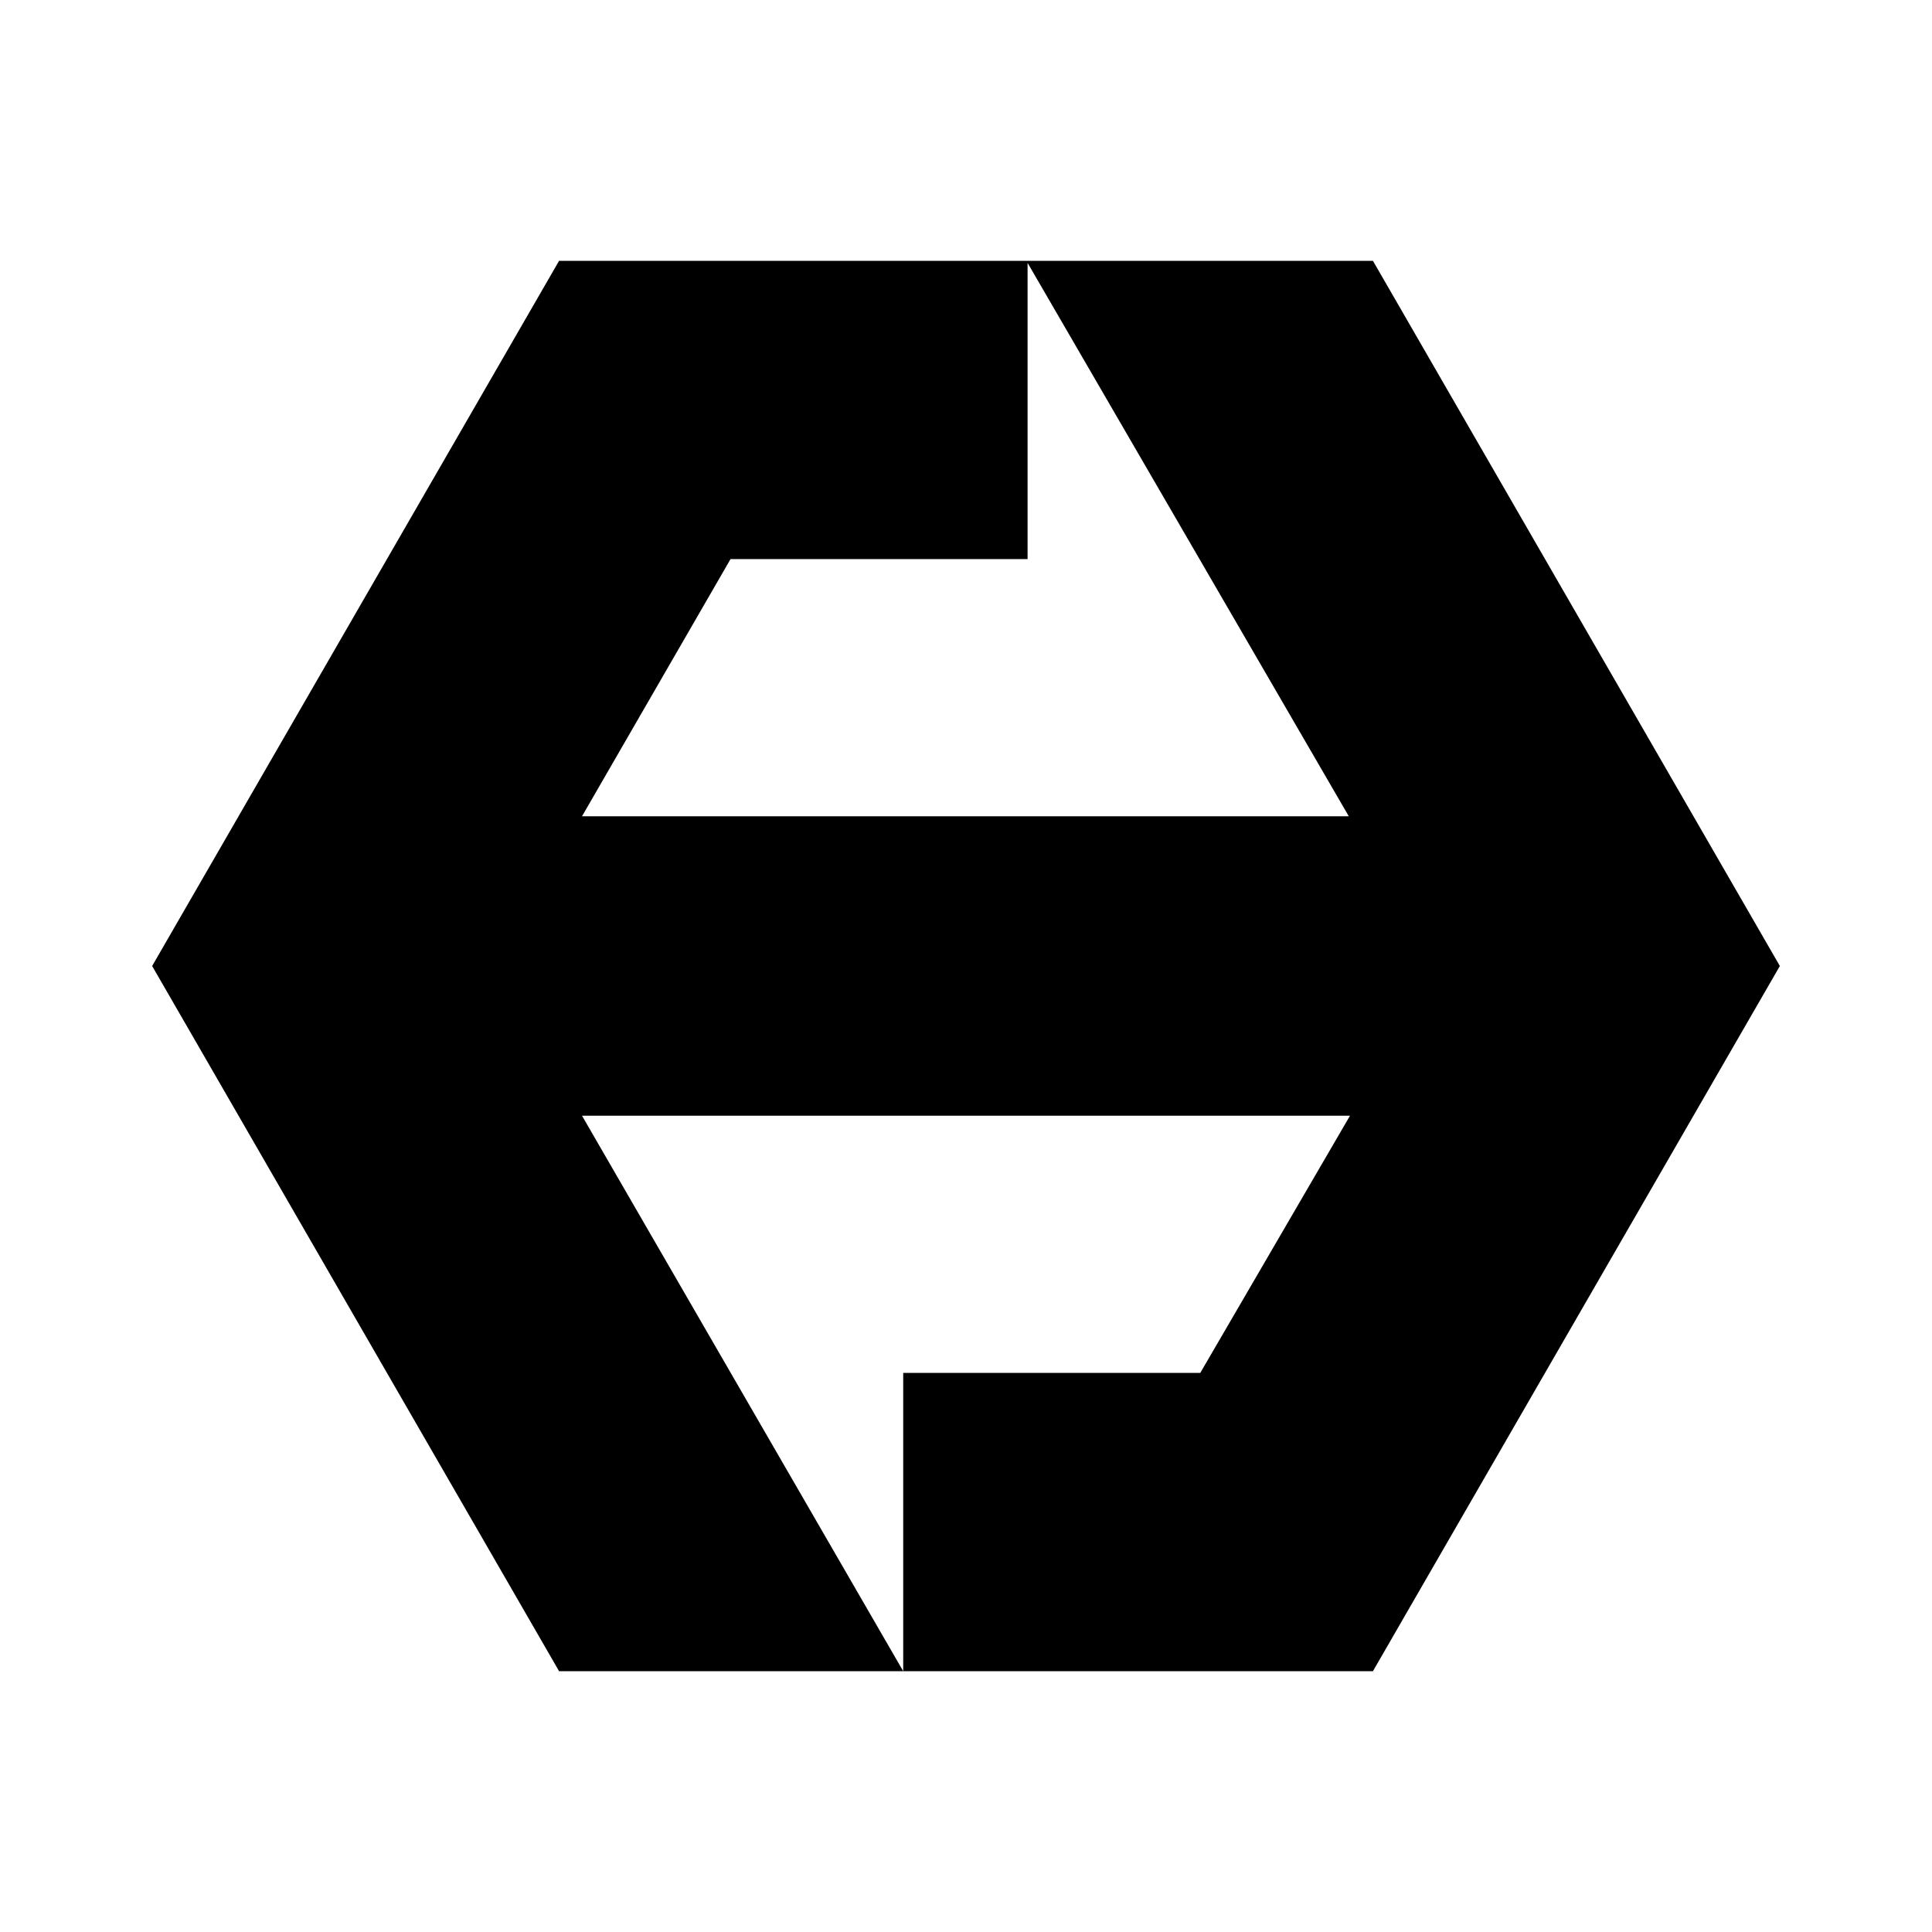 <svg xmlns="http://www.w3.org/2000/svg" viewBox="0 0 16 16">
<path fill="currentColor" d="m11.18 9.24-1.24 2.13H7.48v2.47h3.89L14.74 8l-3.37-5.84H8.5l2.67 4.6H4.82l1.23-2.13h2.46V2.16H4.63L1.26 8l3.37 5.84h2.85l-2.66-4.6h6.36Z" />
</svg>